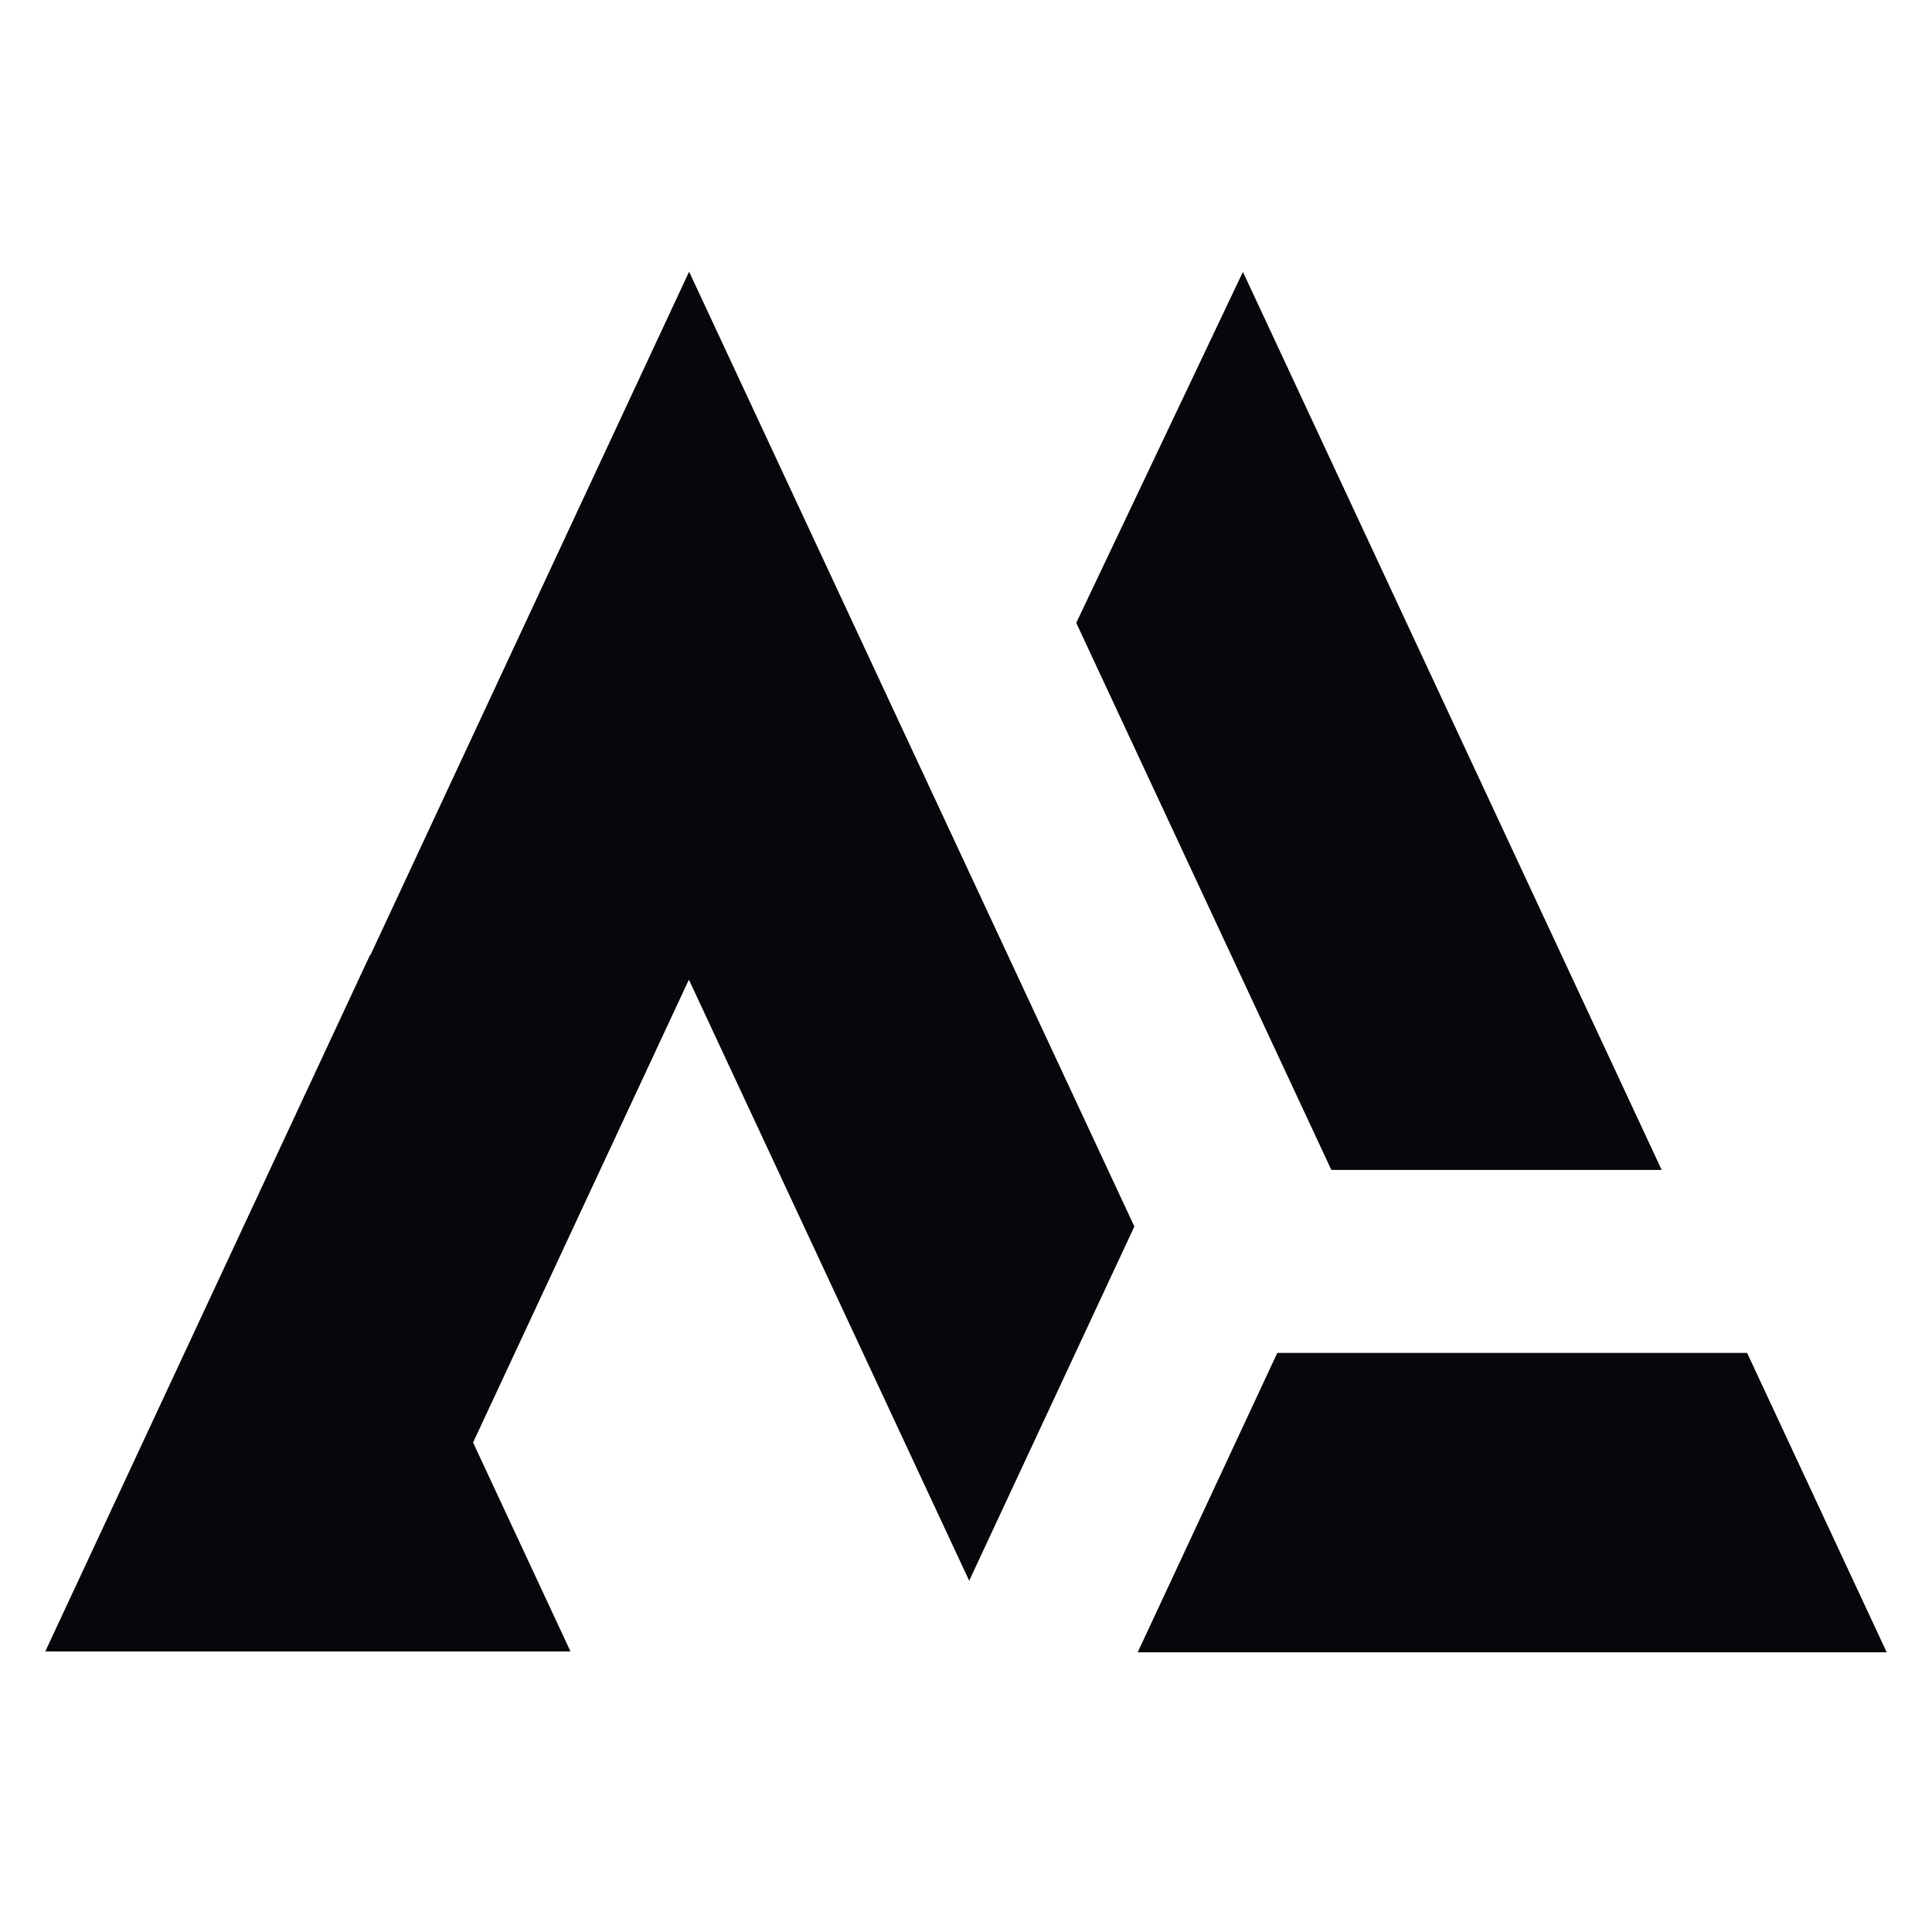 <svg width="128" height="128" viewBox="0 0 128 128" fill="none" xmlns="http://www.w3.org/2000/svg">
<path d="M115.75 89.633H84.625L75.375 109.47L125 109.47L115.75 89.633Z" fill="#06060B"/>
<path d="M45.655 18L24.547 63.267L24.523 63.256L3 109.412H37.796L31.342 95.57L45.641 64.905L64.211 104.728L75.154 81.259L45.655 18Z" fill="#06060B"/>
<path d="M110.09 77.51H88.205L71.304 41.267L82.347 18.014L110.09 77.51Z" fill="#06060B"/>
</svg>
